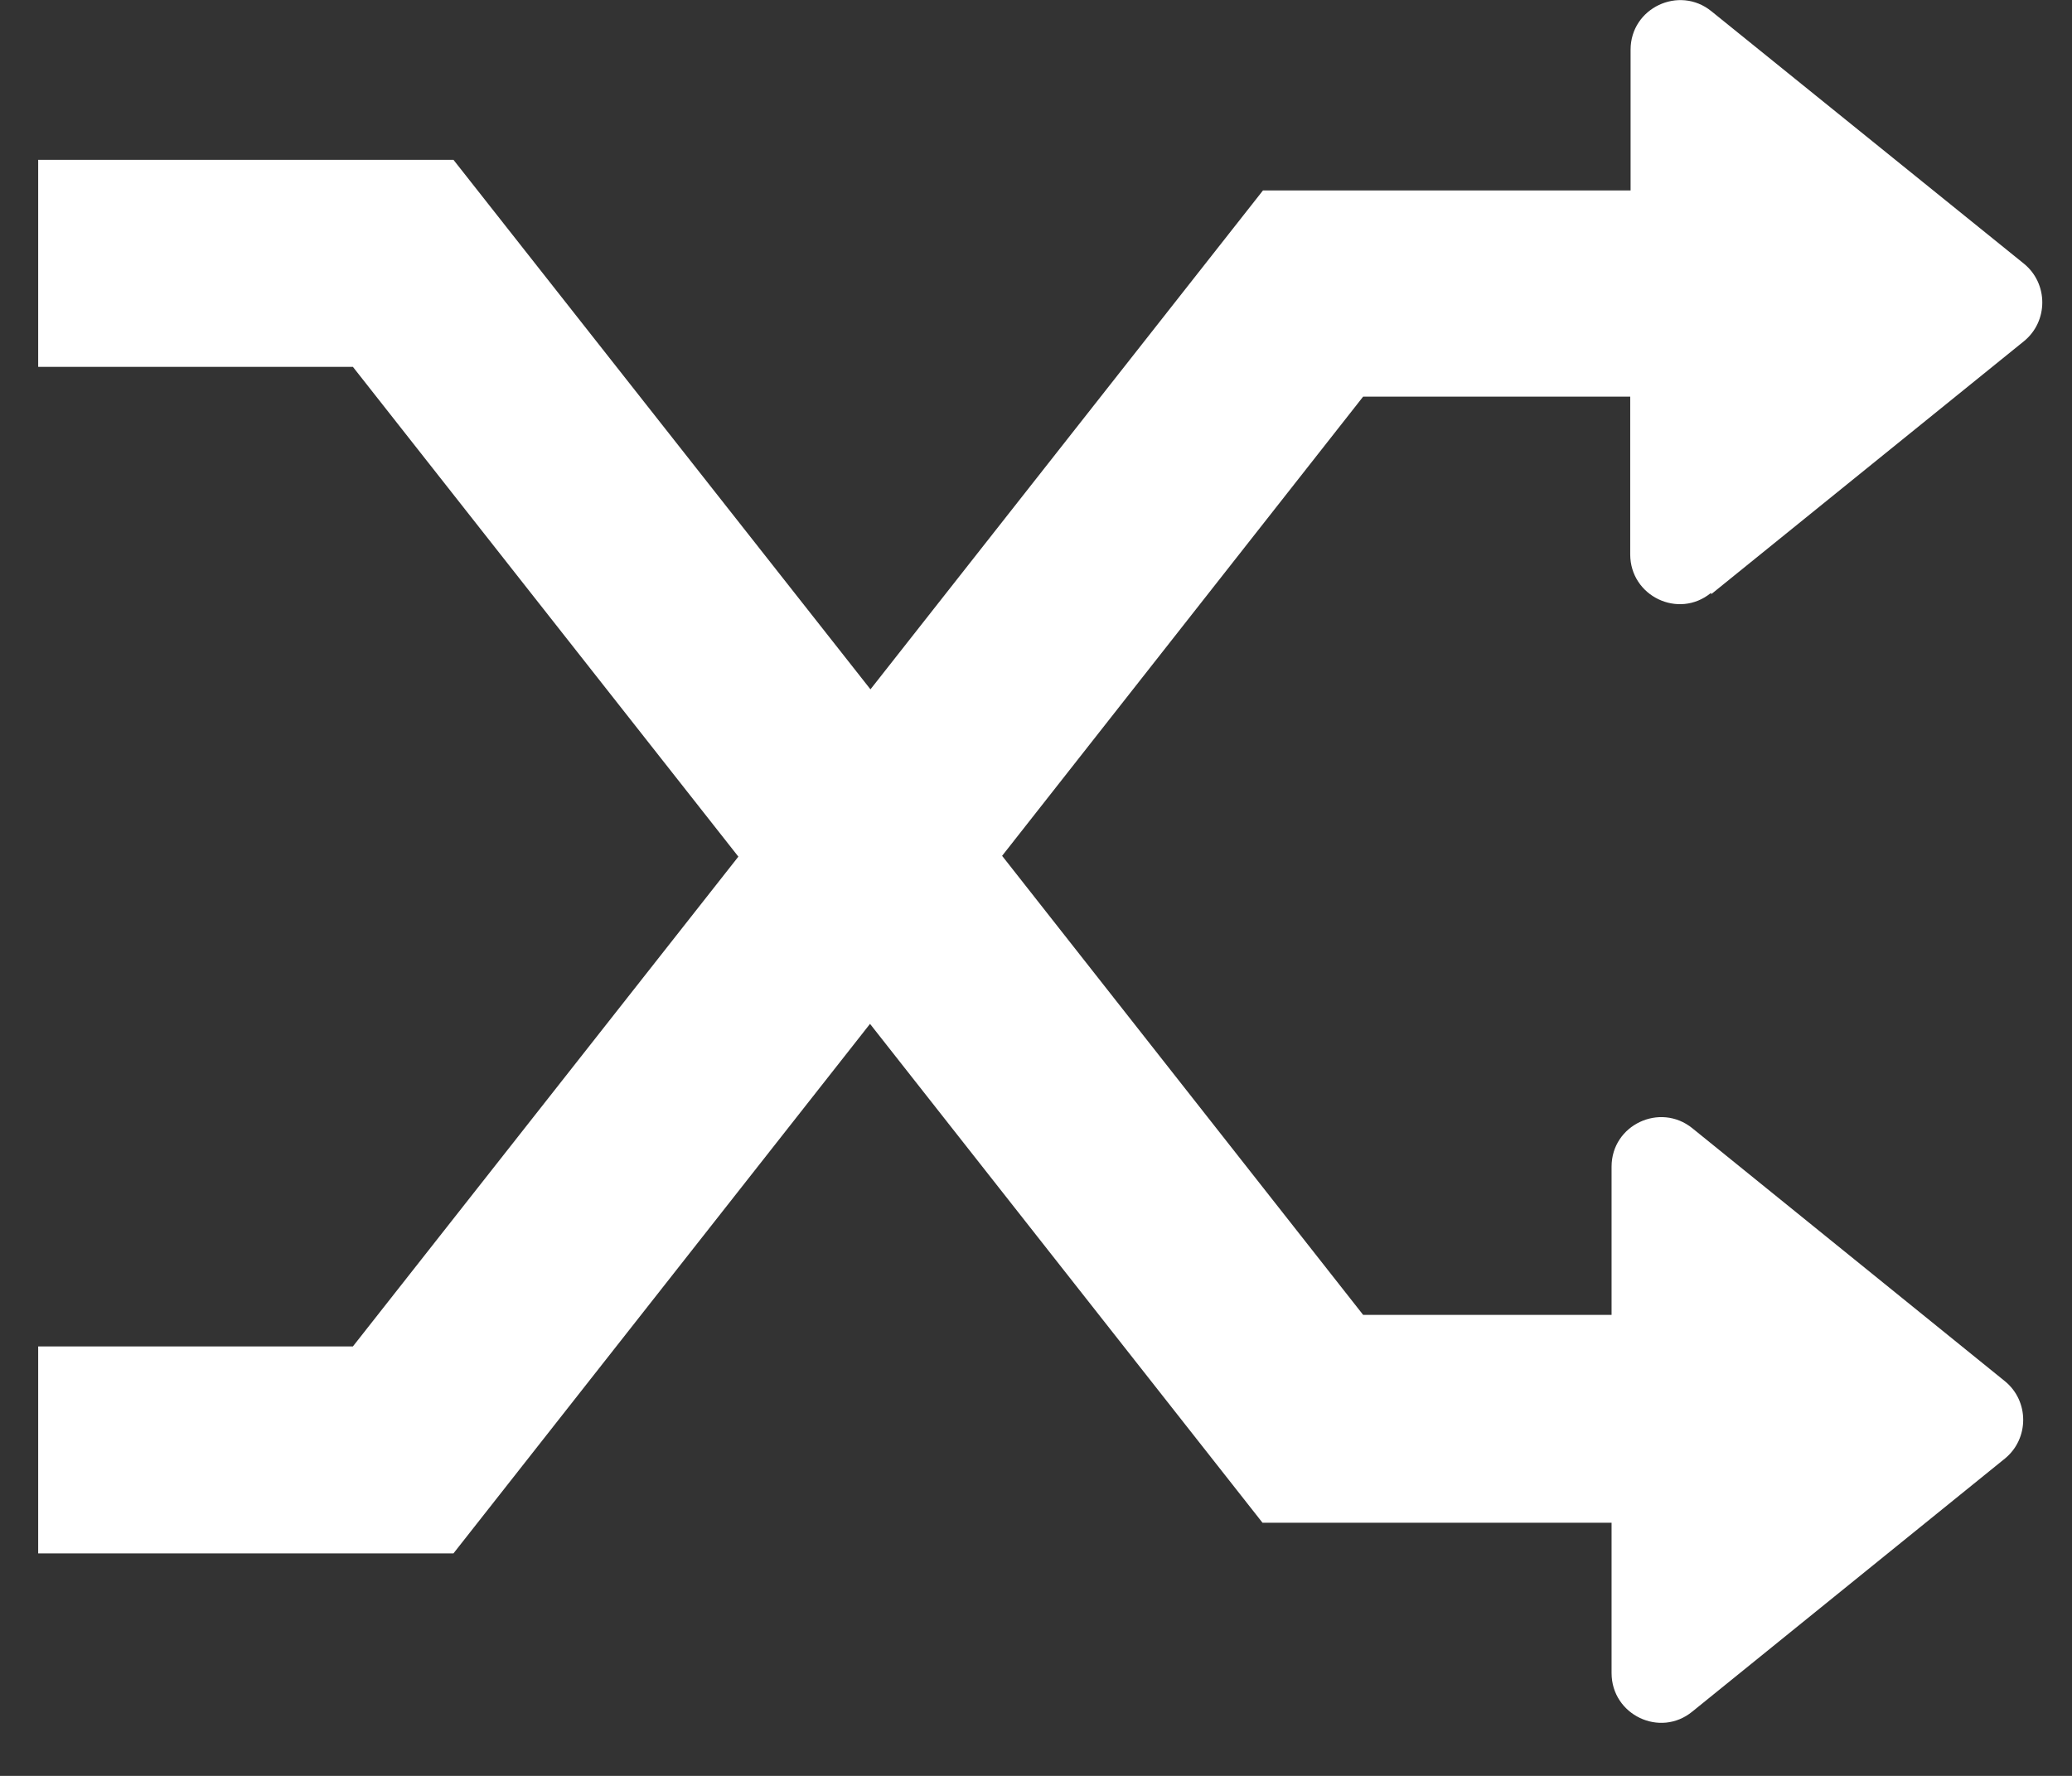 <svg width="28" height="24" viewBox="0 0 28 24" fill="none" xmlns="http://www.w3.org/2000/svg">
<rect x="0" y="0" width="28" height="24" fill="#333333" stroke="none"/>
<path d="M23.126 8.029L27.351 4.611C27.681 4.342 27.681 3.833 27.351 3.564L23.126 0.151C22.69 -0.201 22.035 0.107 22.035 0.672V2.574H17.067L11.763 9.316L6.128 2.16H0.516V4.958H4.769L9.978 11.577L4.769 18.196H0.516V20.993H6.128L11.757 13.837L17.061 20.579H21.778V22.61C21.778 23.175 22.433 23.489 22.869 23.131L27.093 19.712C27.423 19.443 27.423 18.934 27.093 18.666L22.869 15.247C22.433 14.895 21.778 15.202 21.778 15.767V17.77H18.421L13.542 11.566L18.421 5.36H22.03V7.492C22.03 8.057 22.684 8.371 23.121 8.013L23.126 8.029Z" fill="white"/>
</svg>
